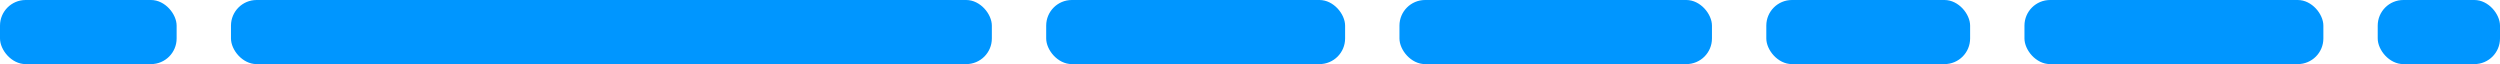 <?xml version="1.0" encoding="UTF-8"?>
<svg width="195px" height="5px" viewBox="0 0 195 5" version="1.1" xmlns="http://www.w3.org/2000/svg" xmlns:xlink="http://www.w3.org/1999/xlink">
    <!-- Generator: Sketch 48.1 (47250) - http://www.bohemiancoding.com/sketch -->
    <title>Group 2</title>
    <desc>Created with Sketch.</desc>
    <defs></defs>
    <g id="About-Us" stroke="none" stroke-width="1" fill="none" fill-rule="evenodd" transform="translate(-417, -2114)">
        <g id="Group-2" transform="translate(417, 2114)" fill="#0096FF">
            <rect id="Rectangle-4" x="0" y="0" width="13.777" height="5" rx="2"></rect>
            <rect id="Rectangle-4" x="137.772" y="0" width="15.897" height="5" rx="2"></rect>
            <rect id="Rectangle-4" x="185.462" y="0" width="9.538" height="5" rx="2"></rect>
            <rect id="Rectangle-4" x="18.016" y="0" width="59.348" height="5" rx="2"></rect>
            <rect id="Rectangle-4" x="81.603" y="0" width="23.315" height="5" rx="2"></rect>
            <rect id="Rectangle-4" x="157.908" y="0" width="23.315" height="5" rx="2"></rect>
            <rect id="Rectangle-4" x="109.158" y="0" width="24.375" height="5" rx="2"></rect>
        </g>
    </g>
</svg>